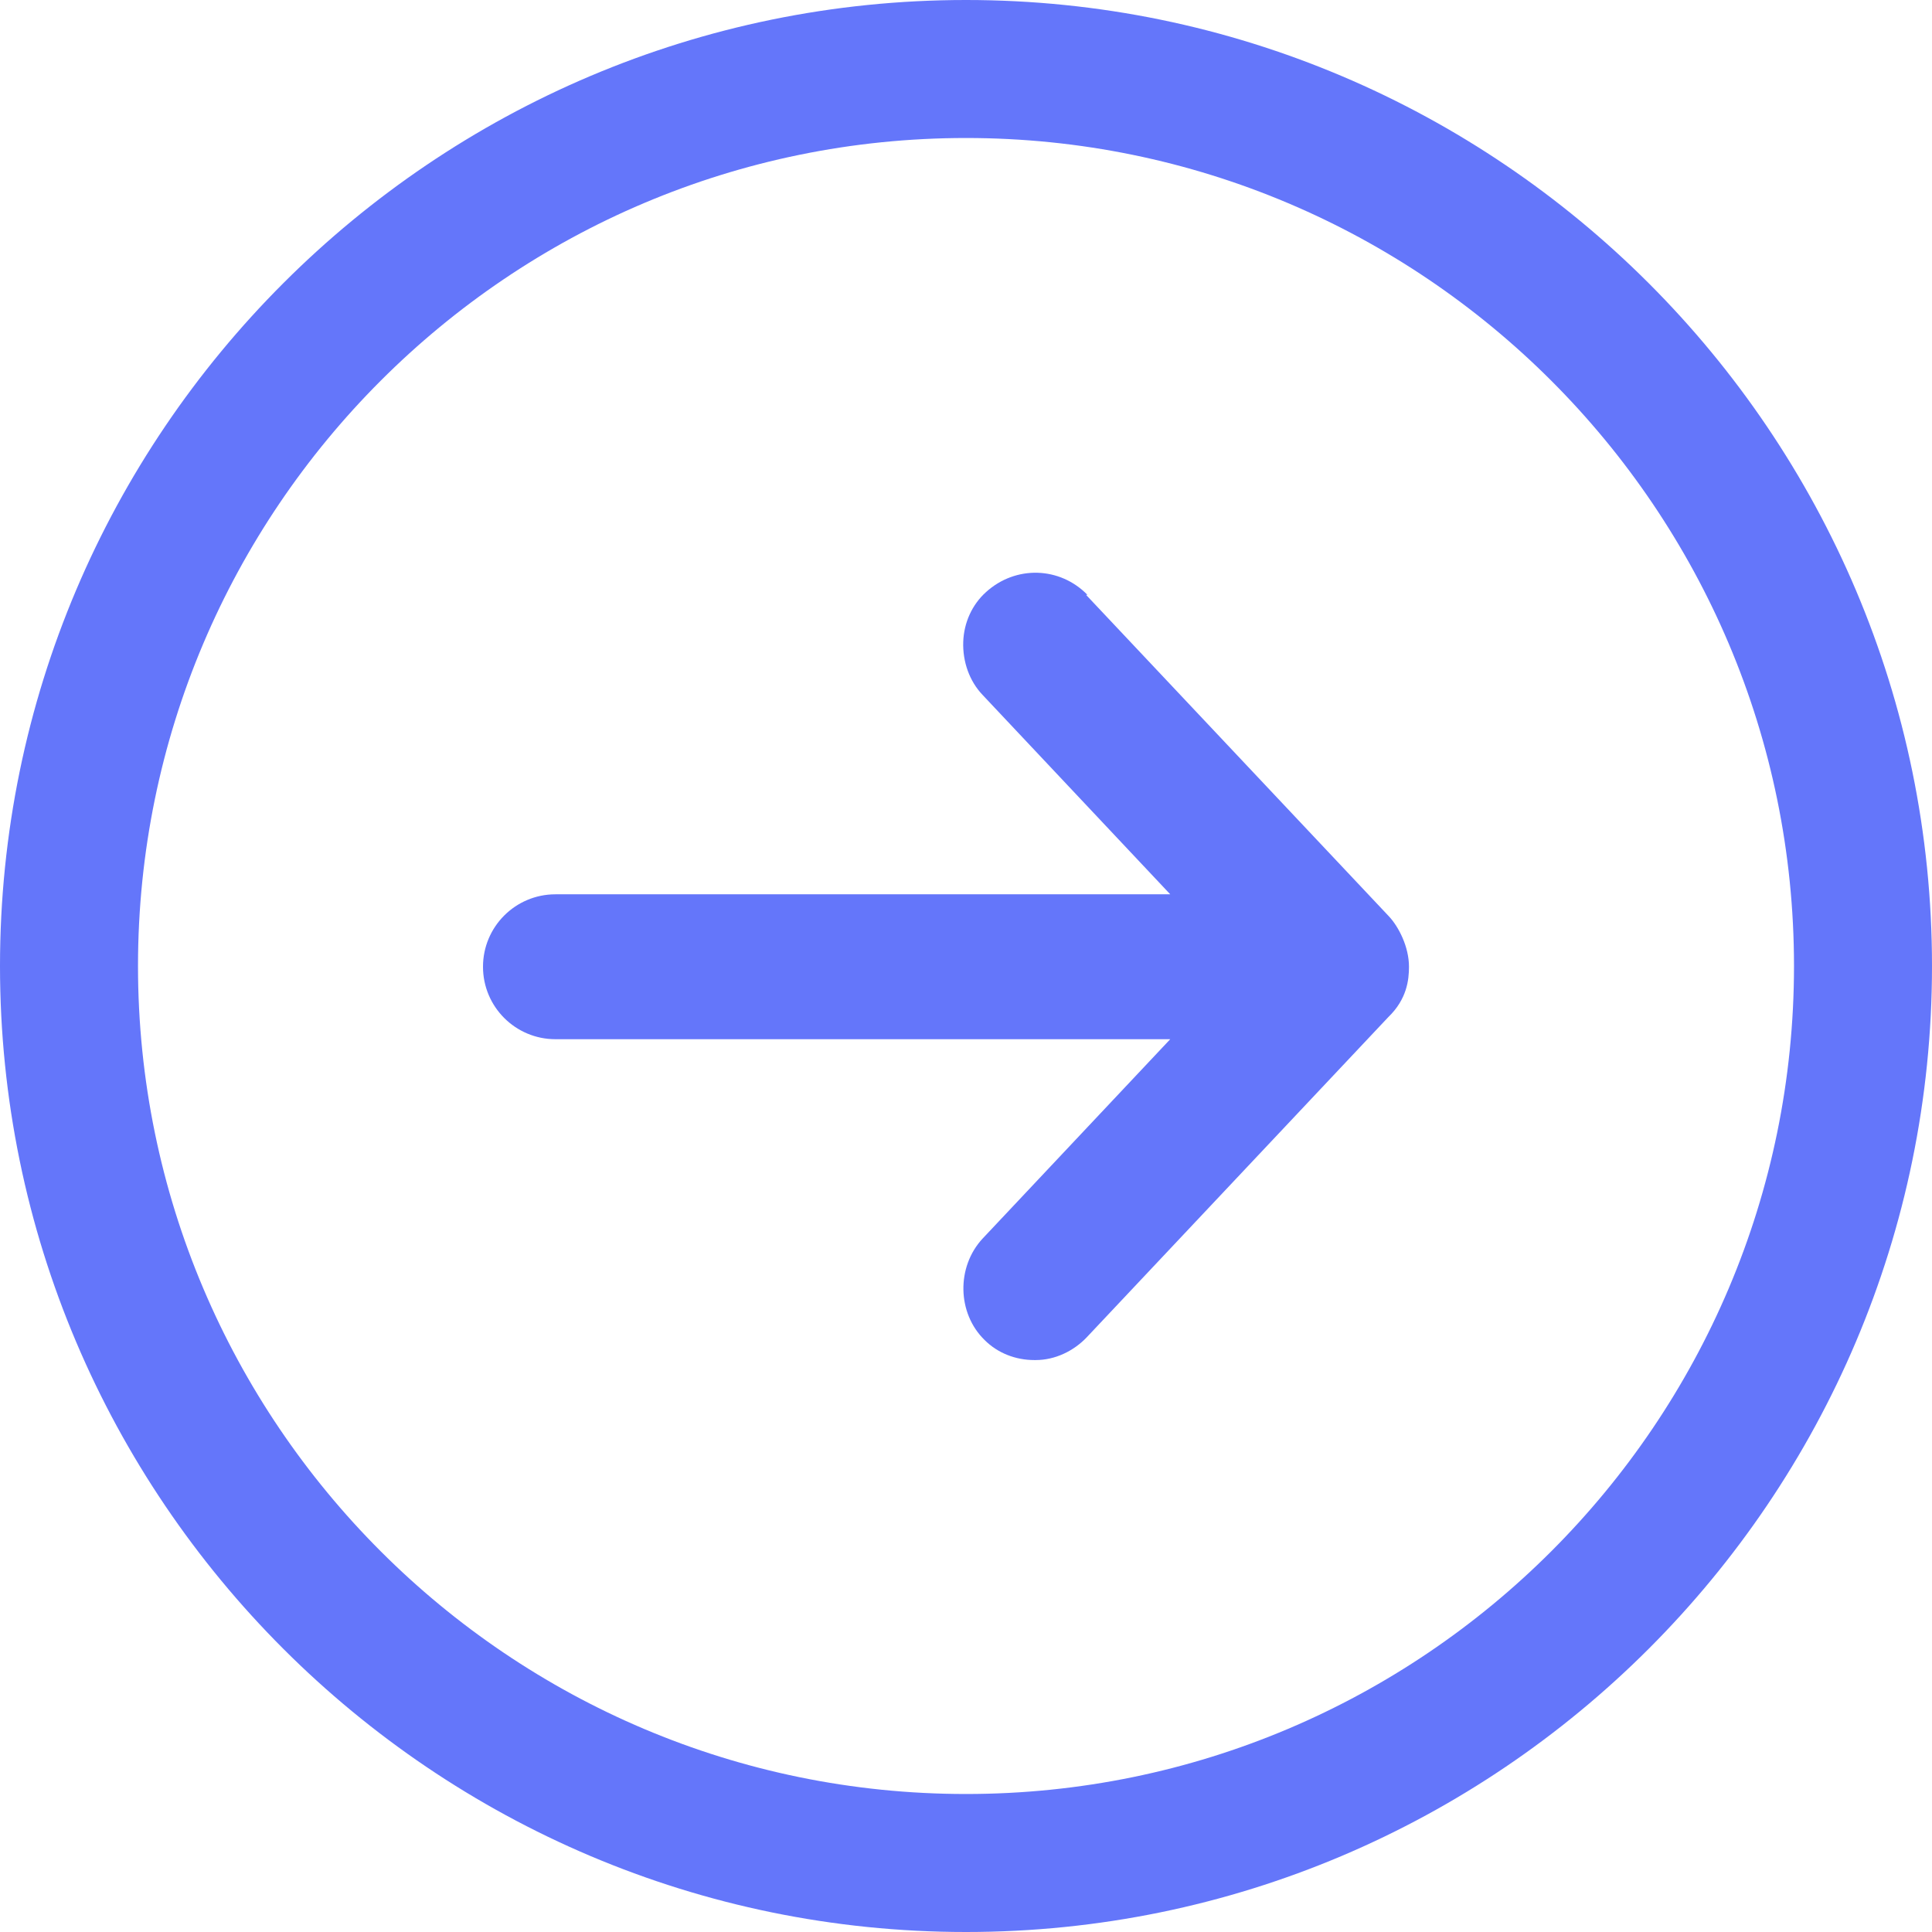 <svg width="28" height="28" viewBox="0 0 28 28" fill="none" xmlns="http://www.w3.org/2000/svg">
<path d="M15.76 8.621C15.36 8.211 14.72 8.191 14.29 8.581C14.09 8.761 13.97 9.021 13.96 9.301C13.95 9.591 14.05 9.871 14.24 10.071L16.96 12.961H8.05C7.47 12.961 7 13.431 7 14.011C7 14.591 7.47 15.061 8.05 15.061H16.96L14.24 17.951C13.86 18.361 13.87 19.031 14.27 19.421C14.46 19.611 14.72 19.711 14.99 19.711H15.01C15.29 19.711 15.56 19.581 15.75 19.381L20.12 14.741C20.39 14.481 20.42 14.201 20.42 14.011C20.42 13.721 20.27 13.431 20.13 13.281L15.74 8.621H15.76Z" fill="#6476FA"/>
<path d="M14 0C6.28 0 0 6.28 0 14C0 21.72 6.28 28 14 28C21.72 28 28 21.72 28 14C28 6.28 21.72 0 14 0ZM14 26C7.38 26 2 20.62 2 14C2 7.38 7.38 2 14 2C20.62 2 26 7.38 26 14C26 20.62 20.62 26 14 26Z" fill="#6476FA"/>
</svg>
